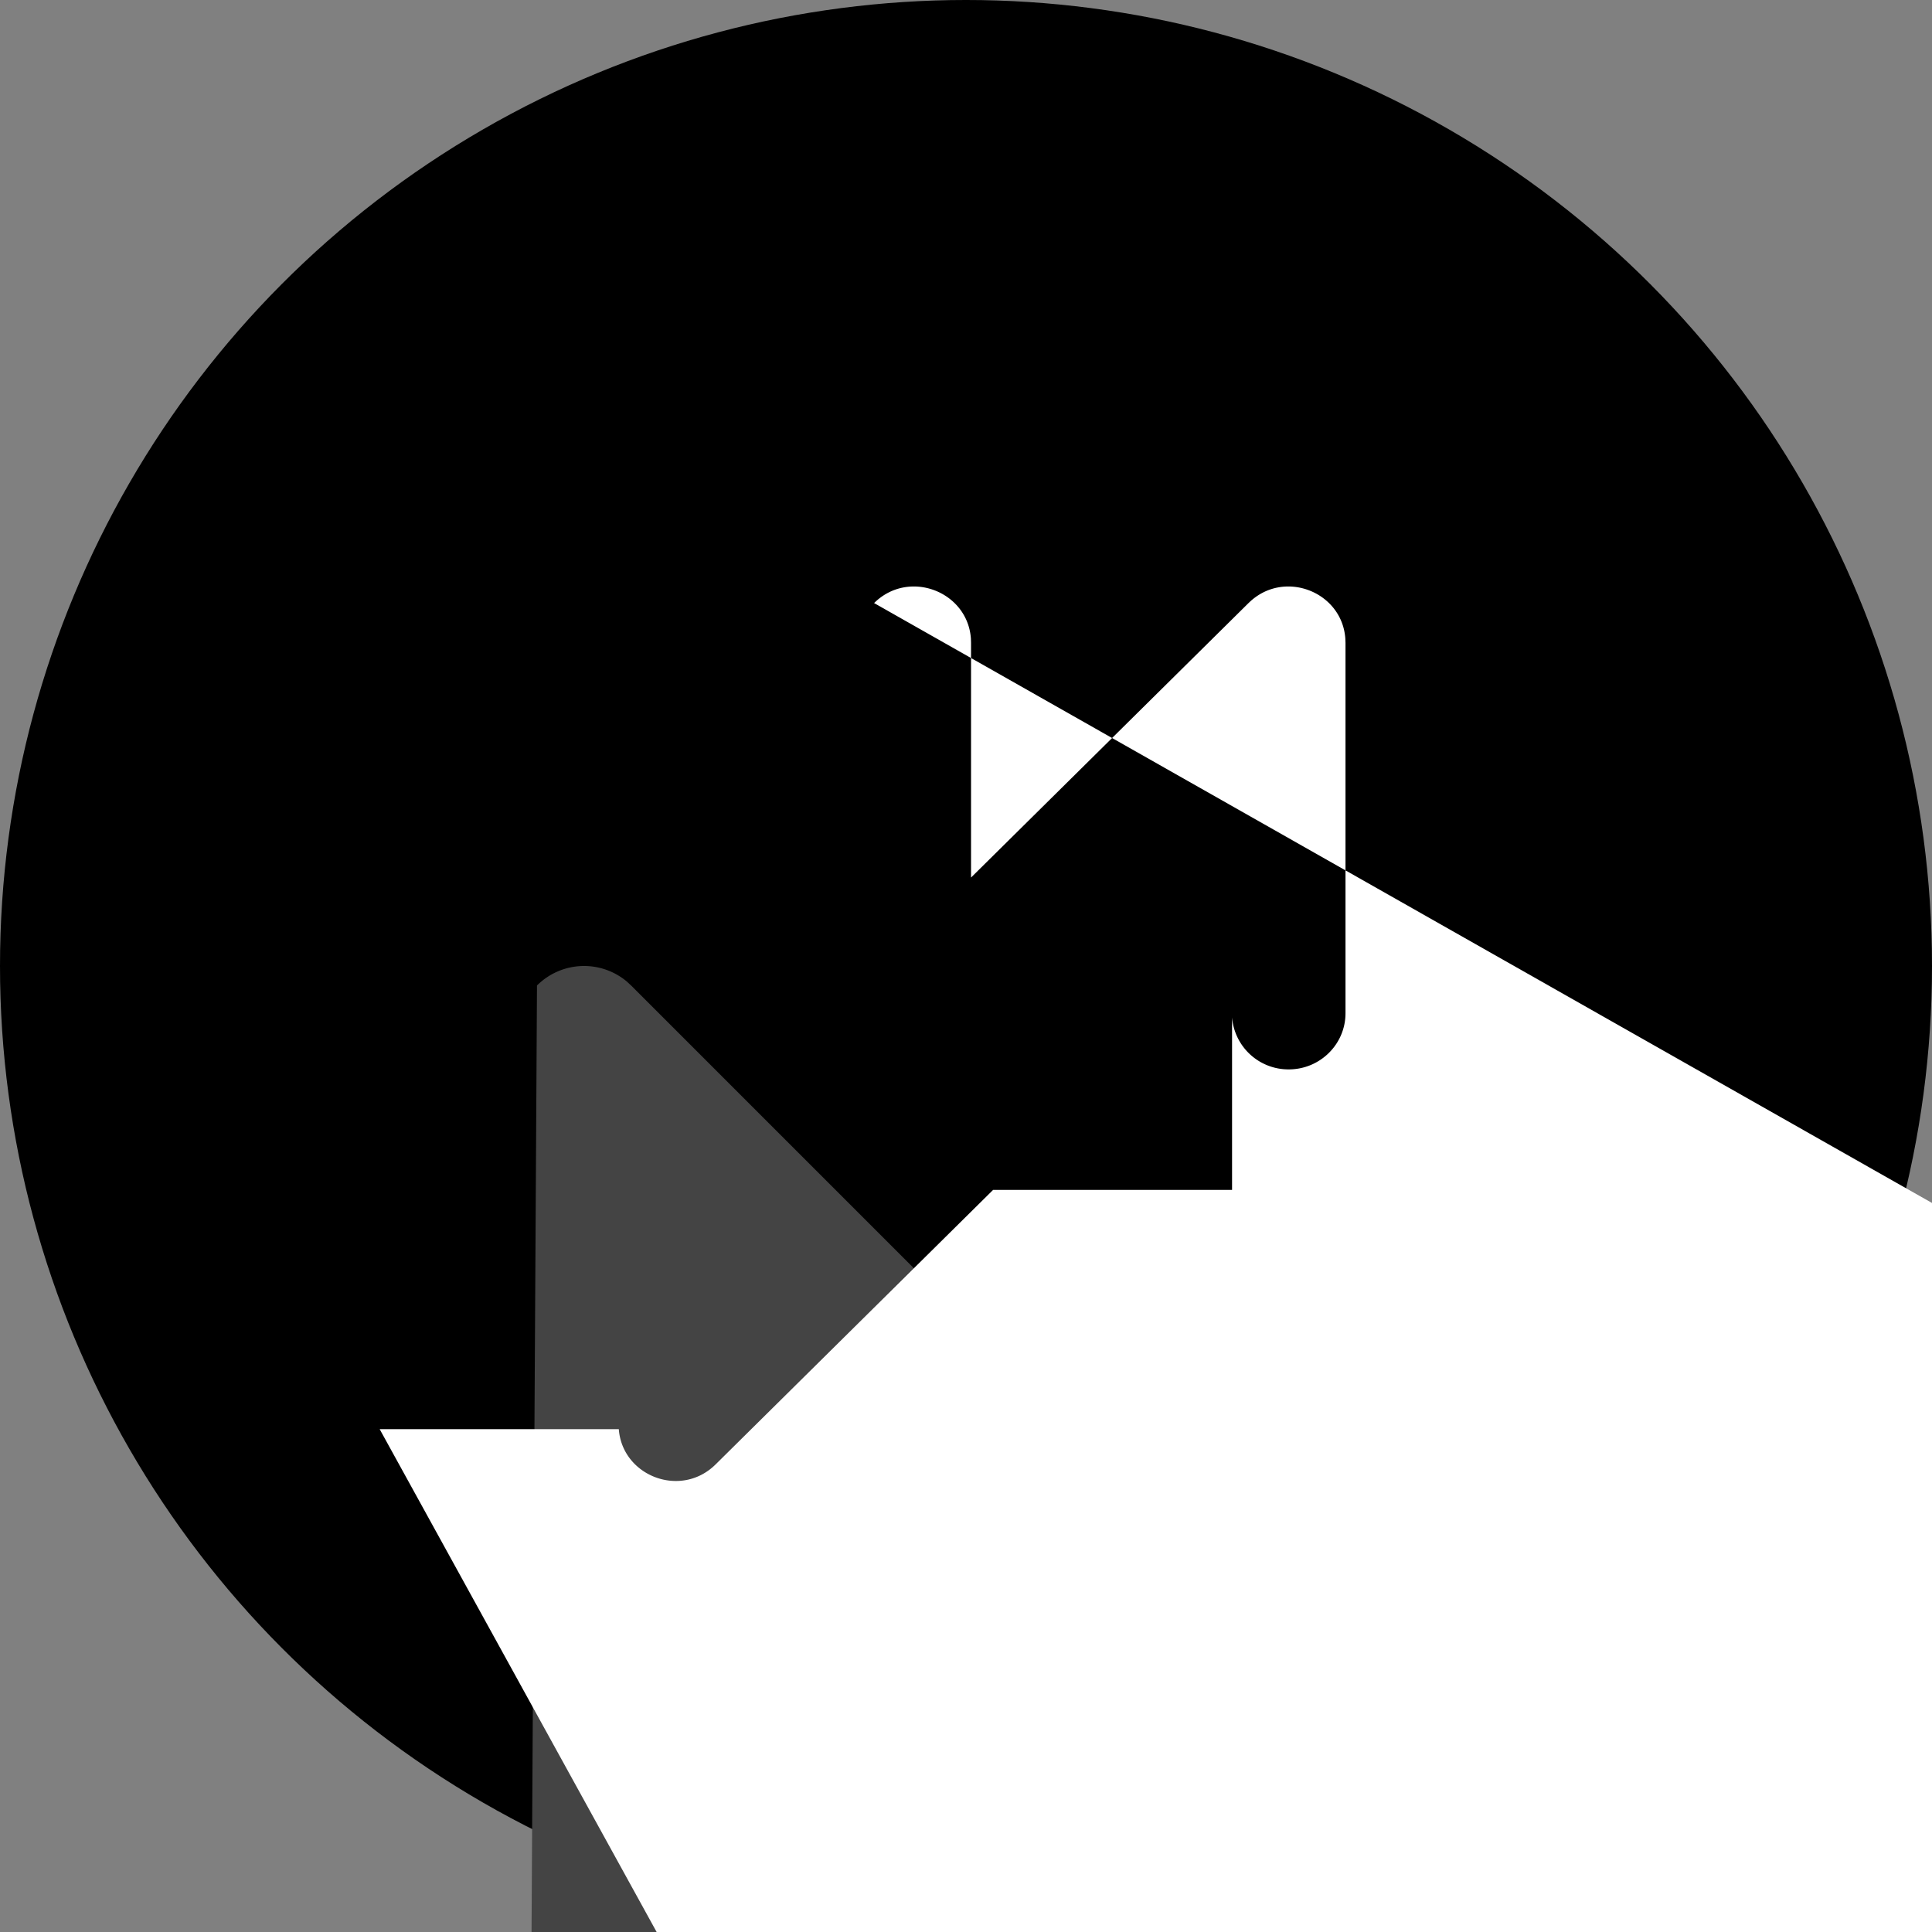 <svg width="56" height="56" xmlns="http://www.w3.org/2000/svg"><rect width="100%" height="100%" fill="#808080" stroke="none"/><g 
fill="none" fill-rule="evenodd"><circle fill="#000" cx="28" cy="28"
 r="28"/><g fill-rule="nonzero"><path d="M15.565 28.565a1.93 1.93 0
  012.606-.113l.122.113 10.142 10.142a1.93 1.93 0 01-2.606 2.84l-.
  122-.112-10.142-10.142a1.93 1.93 0 010-2.728z" fill="#444"/><path 
  d="M36.19 17.48c1.006-.996 2.706-.34 2.805 1.026l.005.126v10.736c0
   .9-.737 1.629-1.646 1.629a1.64 1.64 0 01-1.642-1.507l-.
   005-.122v-6.805l-8.043 7.957c-1.006.996-2.707.34-2.806-1.026l-
   .004-.126v-6.805L16.81 30.52a1.66 1.66 0 01-2.224.095l-.105-.
   095a1.616 1.616 0 01-.096-2.2l.096-.103L25.336 17.48c1.006-.996 
   2.707-.34 2.806 1.026l.004.126v6.804l8.043-7.956z" fill="#FFF"/></g></g></svg>